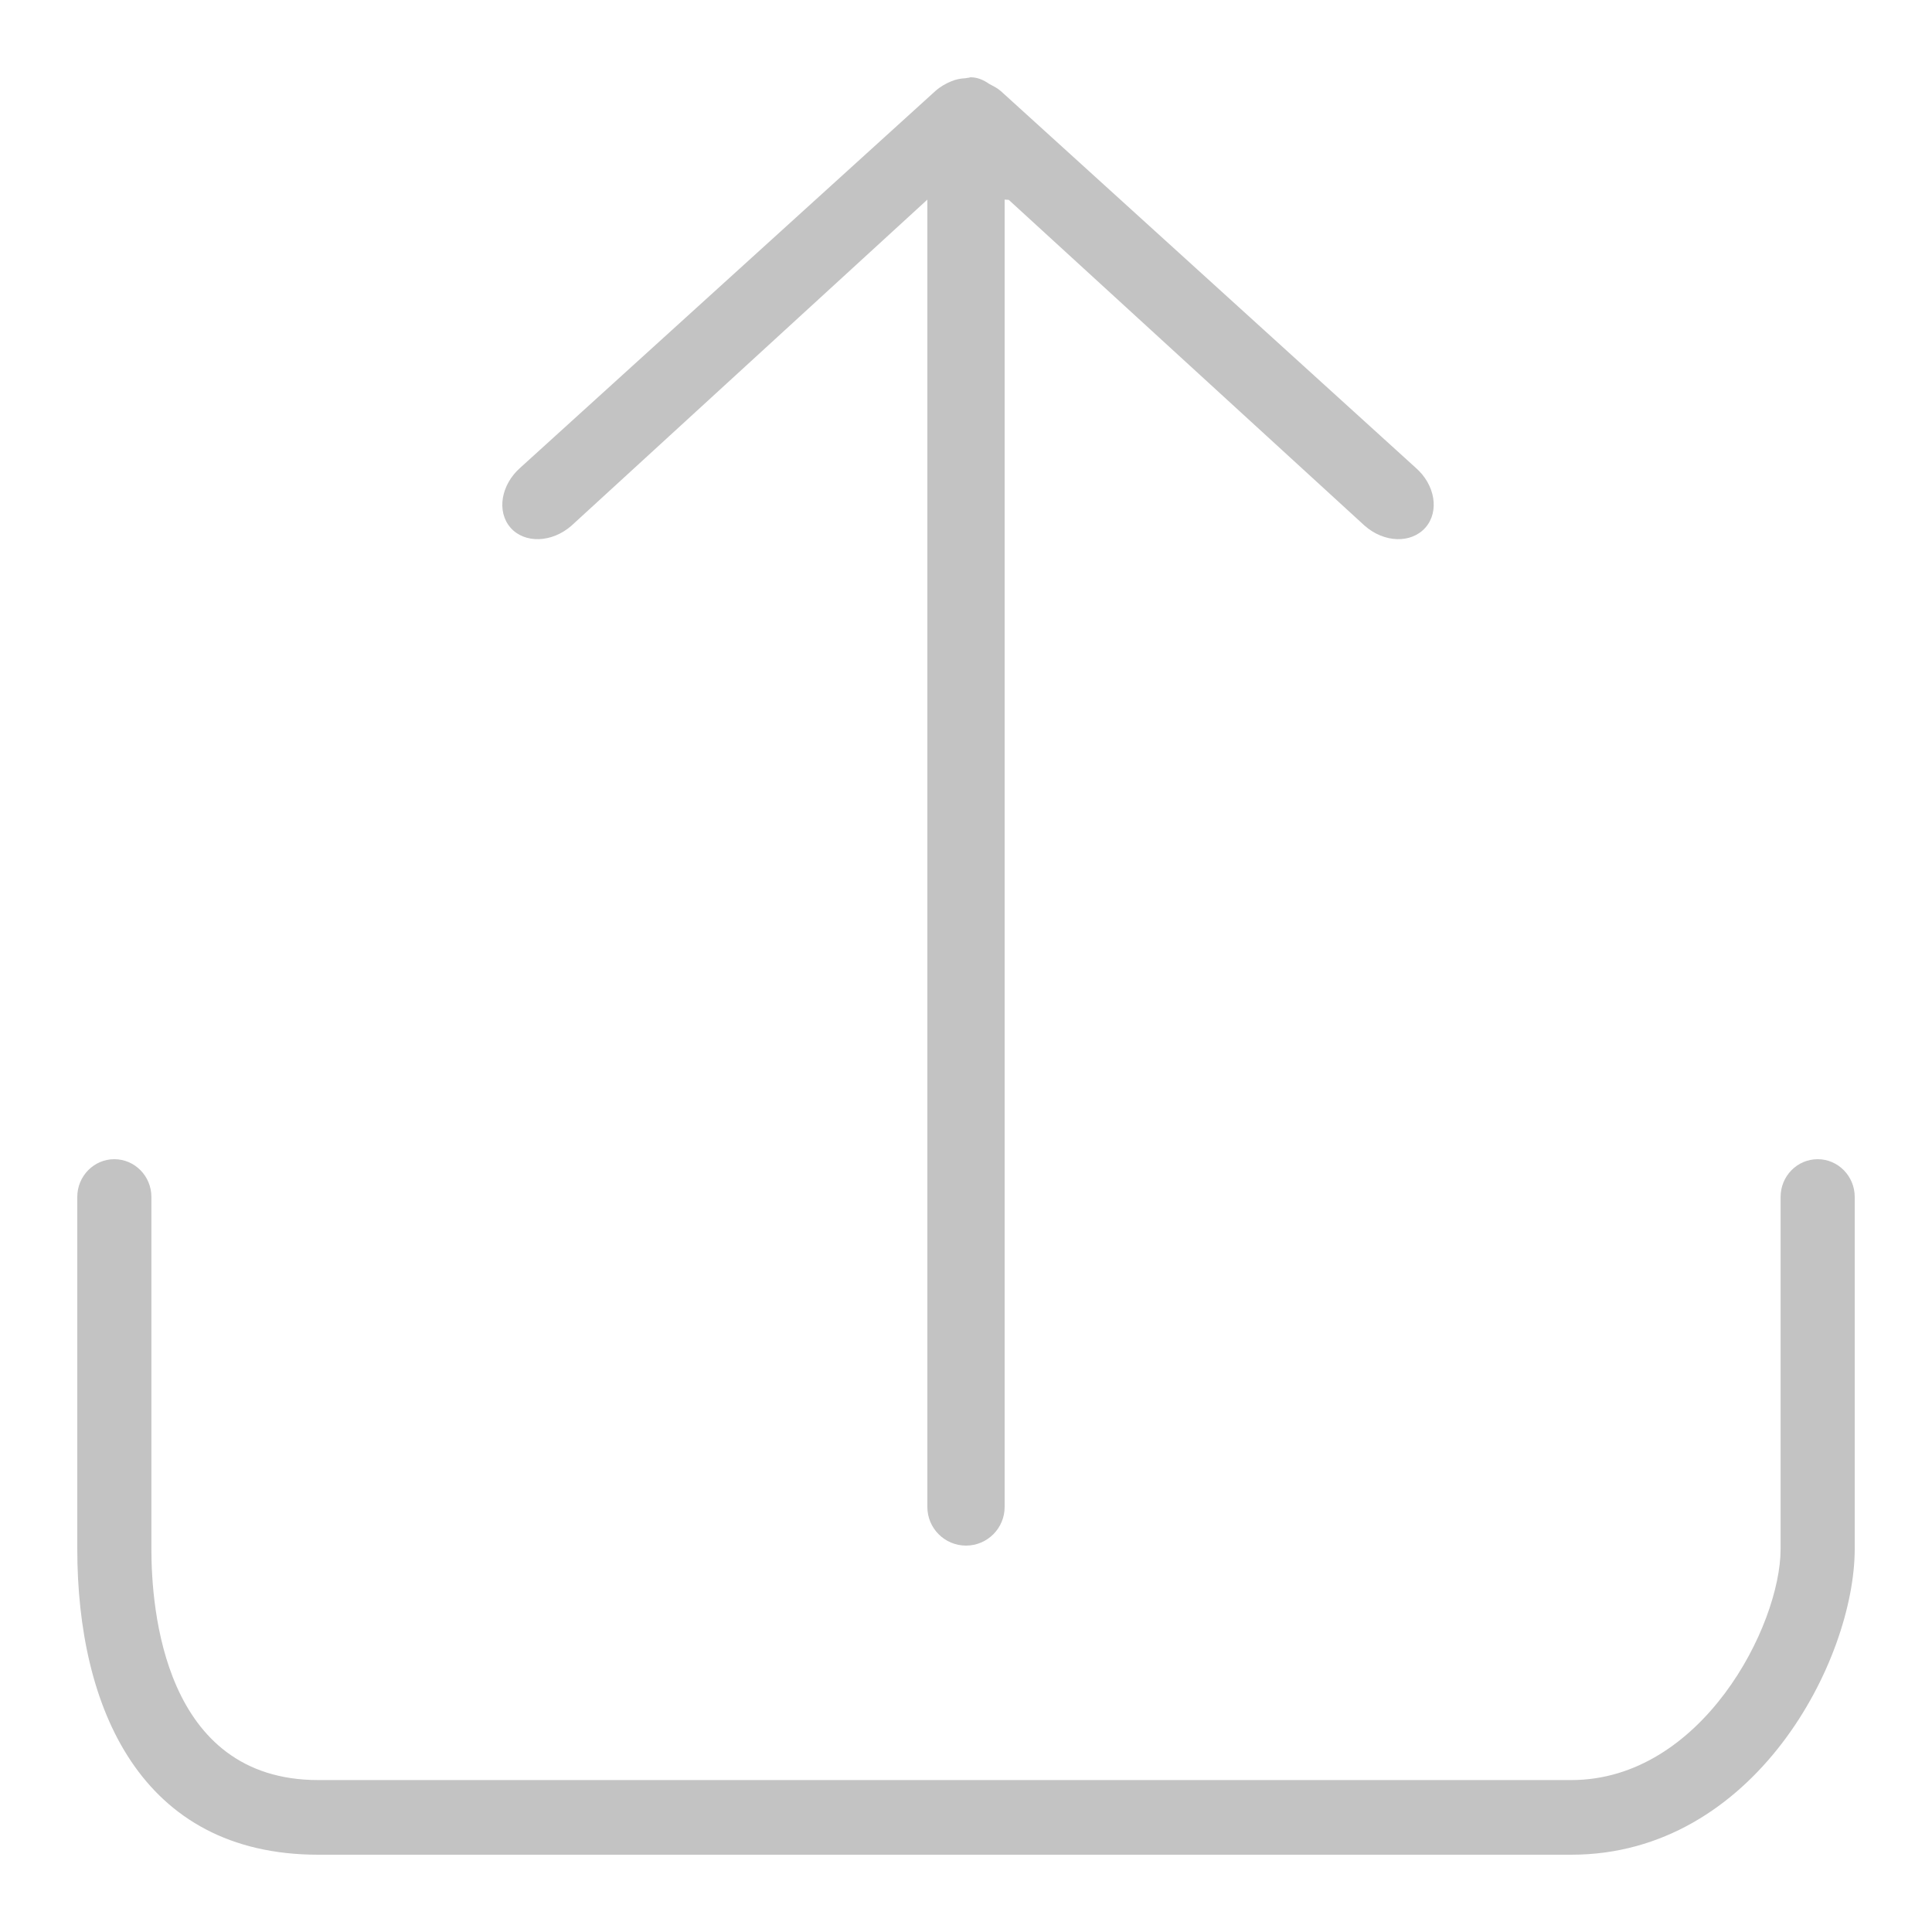 <?xml version="1.0" encoding="utf-8"?>
<!-- Generator: Adobe Illustrator 19.1.0, SVG Export Plug-In . SVG Version: 6.00 Build 0)  -->
<svg version="1.1" xmlns="http://www.w3.org/2000/svg" xmlns:xlink="http://www.w3.org/1999/xlink" x="0px" y="0px" width="25px"
	 height="25px" viewBox="0 0 25 25" enable-background="new 0 0 25 25" xml:space="preserve">
<g id="Icons">
	<g>
		<path fill="#C3C3C3" d="M23.521,15c-0.266,0-0.48,0.219-0.48,0.488v4.554c0,0.999-1.023,2.992-2.709,2.992H4.119
			c-2.004,0-2.16-2.224-2.16-2.992v-4.554c0-0.269-0.215-0.488-0.48-0.488C1.215,15,1,15.219,1,15.488v4.554
			C1,22.097,1.819,24,4.119,24h16.213C22.705,24,24,21.484,24,20.042v-4.554C24,15.219,23.785,15,23.521,15z"/>
		<path fill="#C3C3C3" d="M7.393,6.804L12,2.583V19.5c0,0.276,0.224,0.5,0.5,0.5s0.5-0.224,0.5-0.5V2.583l0.053,0.003l4.606,4.217
			c0.254,0.223,0.604,0.232,0.787,0.023c0.182-0.209,0.125-0.555-0.129-0.775l-5.366-4.872c-0.047-0.041-0.099-0.066-0.15-0.093
			C12.729,1.036,12.649,1,12.56,1c-0.009,0-0.017,0.006-0.025,0.006c-0.004,0-0.006,0.001-0.01,0.001
			c-0.01,0-0.021,0.004-0.031,0.005c-0.063,0.003-0.125,0.015-0.182,0.039c-0.073,0.029-0.146,0.071-0.211,0.129L6.734,6.051
			c-0.252,0.221-0.31,0.568-0.128,0.777C6.787,7.035,7.14,7.025,7.393,6.804z"/>
	</g>
</g>
<g id="LABELS">
</g>
</svg>
